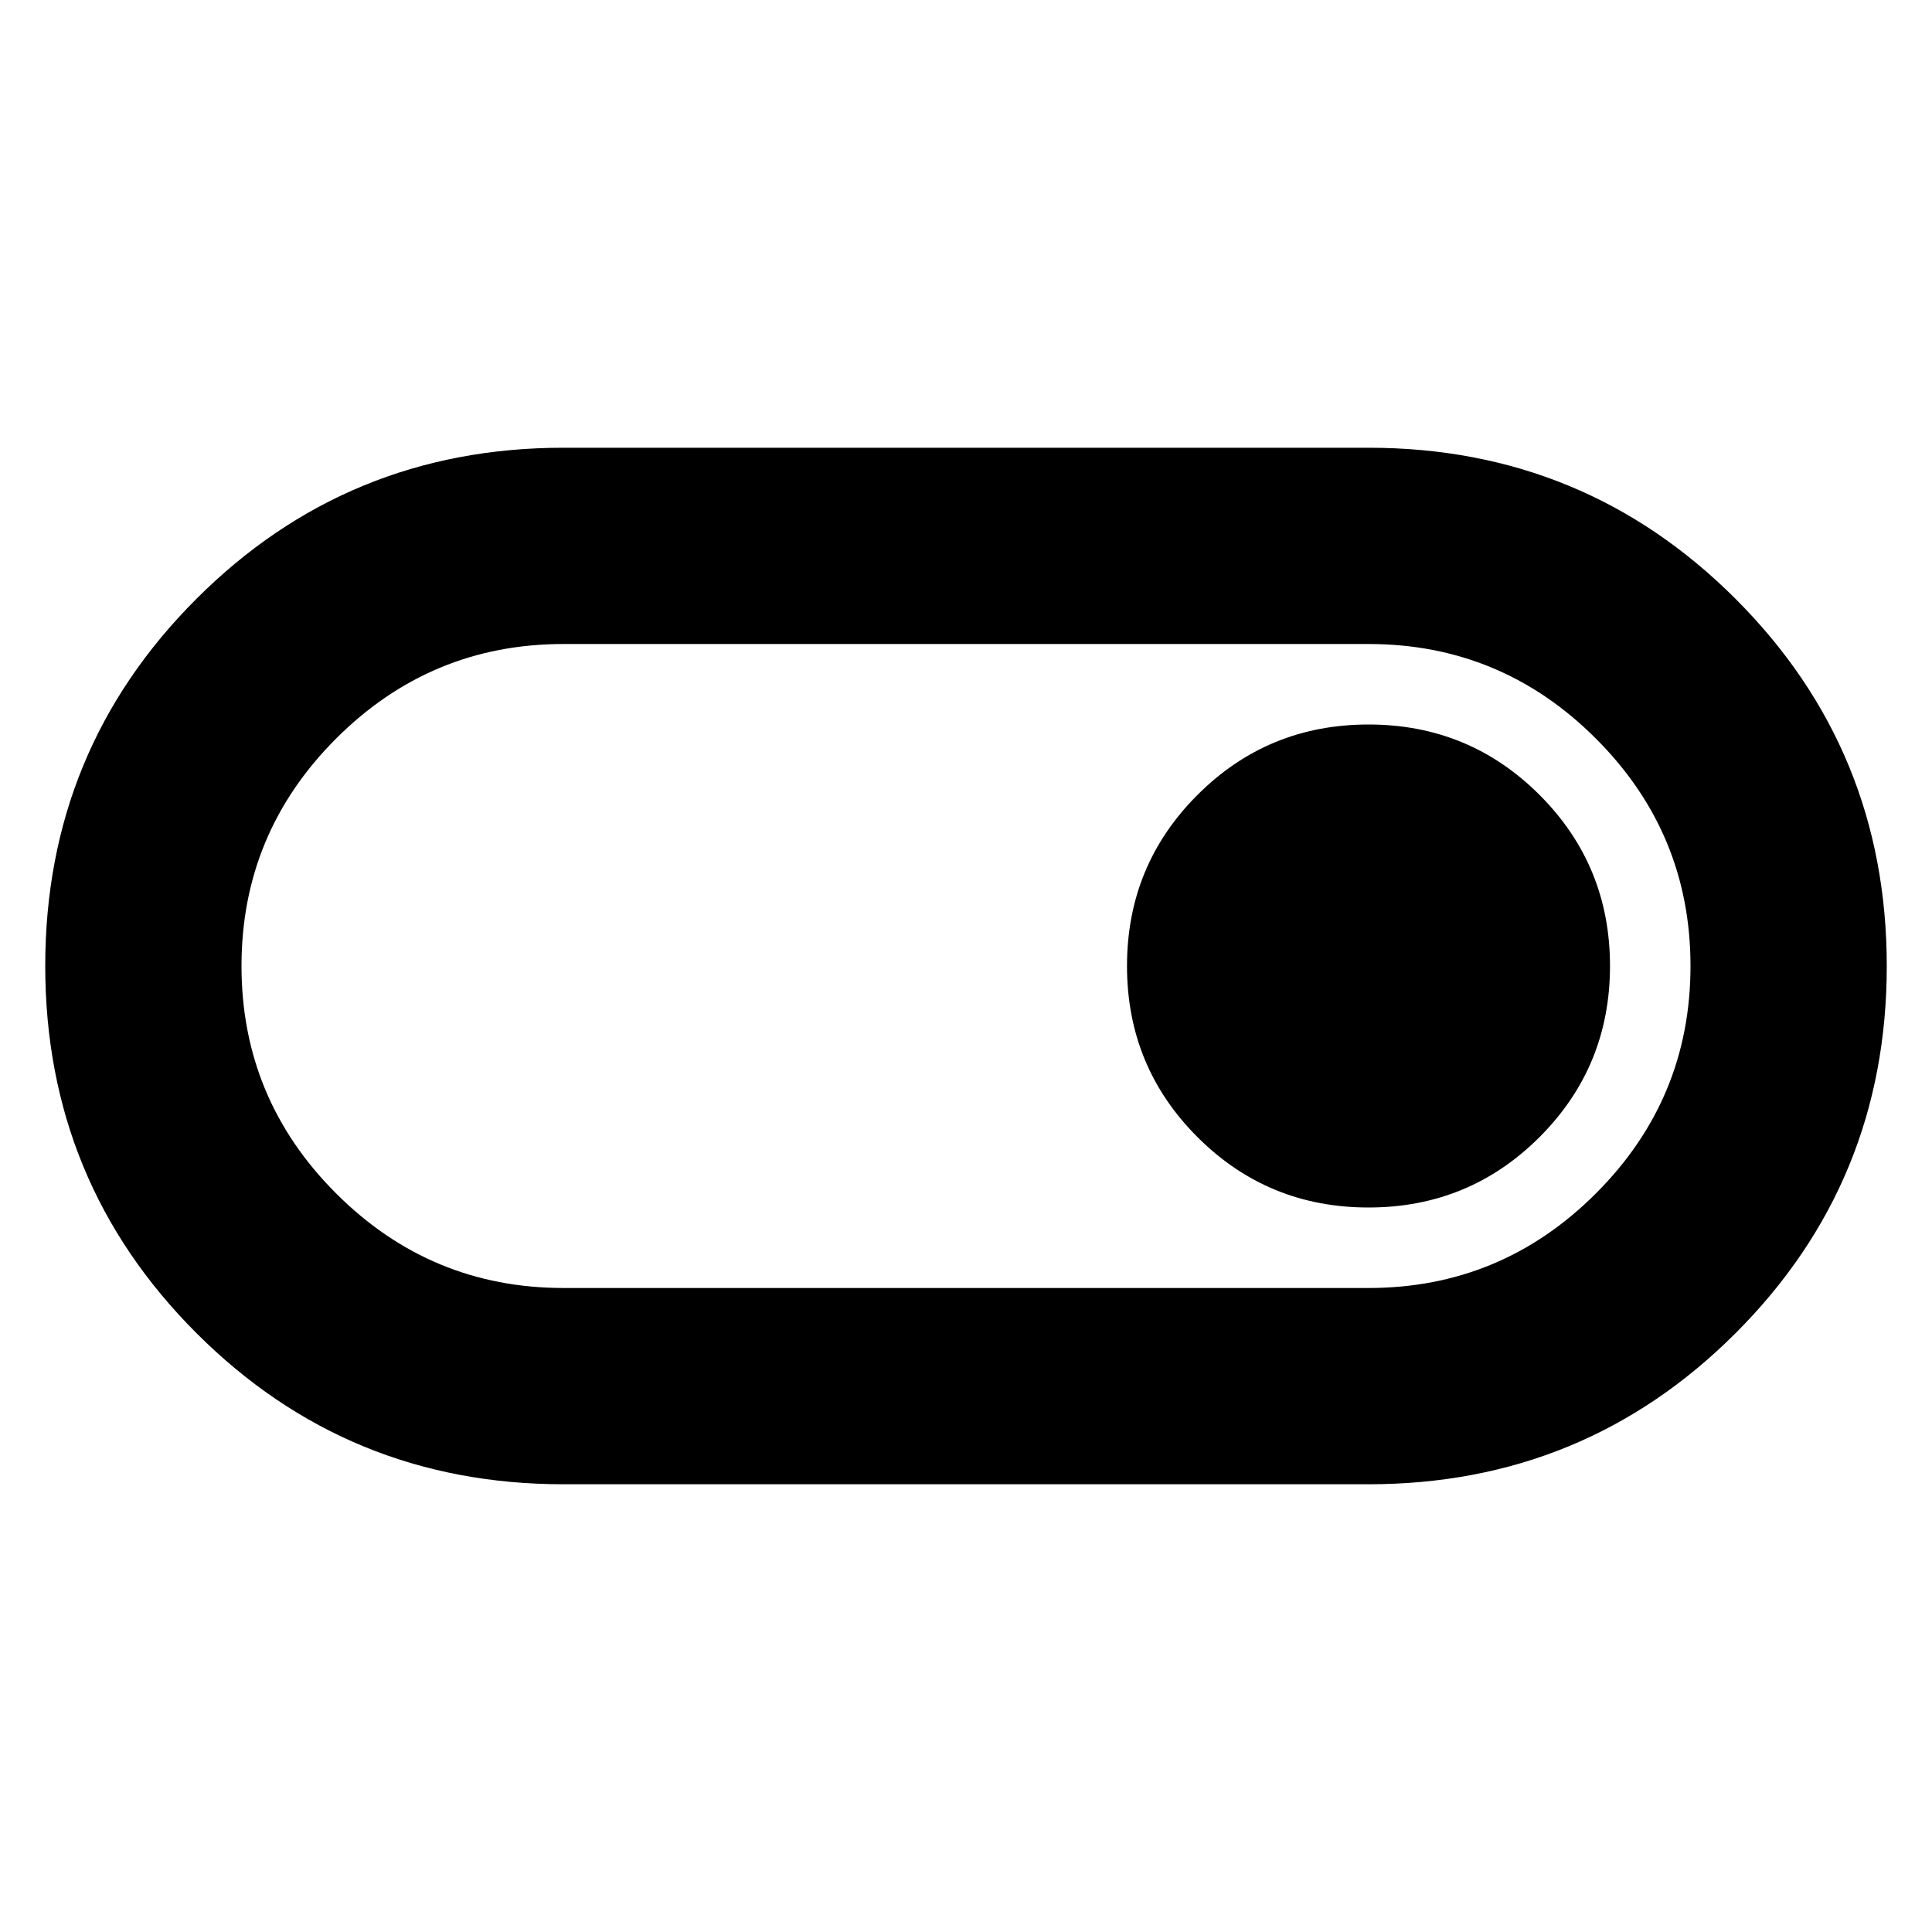 <svg xmlns="http://www.w3.org/2000/svg" height="24" viewBox="0 -960 960 960" width="24"><path d="M280-222.477q-107.301 0-182.412-75.121-75.11-75.12-75.11-182.435t75.11-182.402Q172.7-737.523 280-737.523h400q107.301 0 182.412 75.121 75.111 75.12 75.111 182.435t-75.111 182.402Q787.301-222.477 680-222.477H280ZM280-320h400q66 0 113-47t47-113q0-66-47-113t-113-47H280q-66 0-113 47t-47 113q0 66 47 113t113 47Zm400-40q50 0 85-35t35-85q0-50-35-85t-85-35q-50 0-85 35t-35 85q0 50 35 85t85 35ZM480-480Z"/></svg>